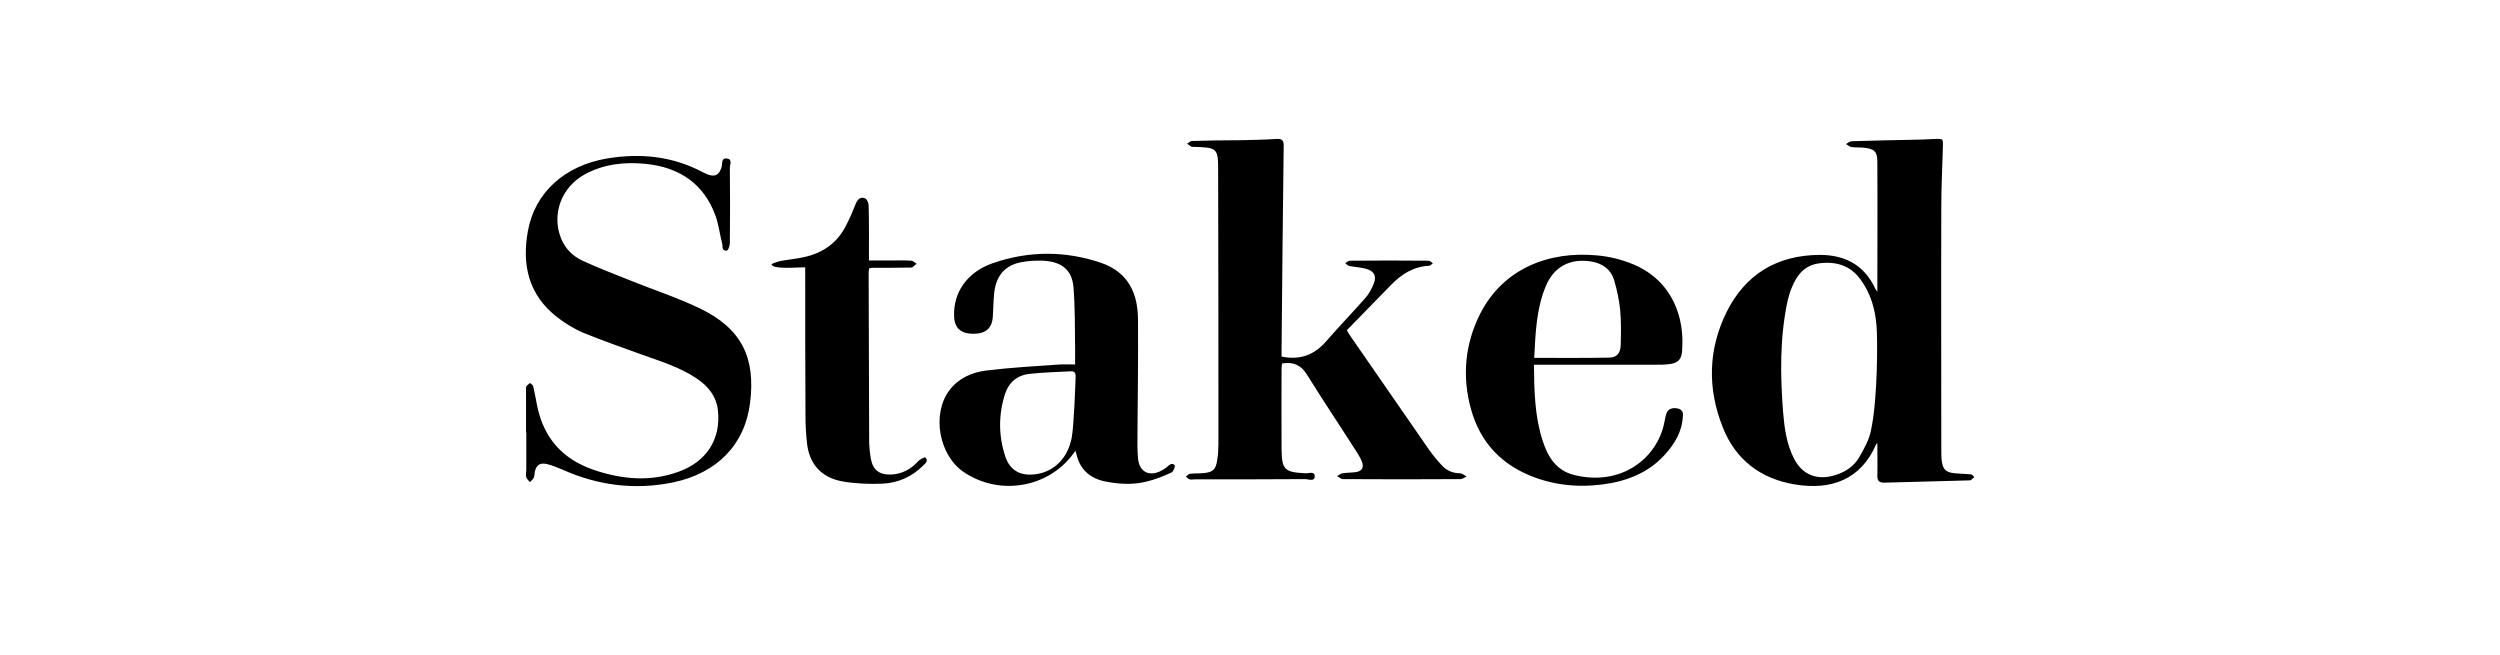 <svg width="252" height="66" viewBox="0 0 252 66" fill="none" xmlns="http://www.w3.org/2000/svg">
<path d="M92.535 46.505C91.812 47.297 90.93 47.783 89.833 47.834C88.683 47.885 88.014 47.399 87.8 46.326C87.693 45.789 87.639 45.226 87.613 44.689C87.586 38.962 87.586 33.235 87.559 27.482C87.559 27.328 87.586 27.201 87.613 27.047C87.746 27.021 87.853 26.996 87.96 26.996C89.245 26.996 90.555 26.996 91.839 26.97C92.026 26.97 92.214 26.715 92.401 26.587C92.214 26.485 92.053 26.28 91.866 26.28C91.224 26.229 90.582 26.254 89.94 26.254C89.164 26.254 88.415 26.254 87.586 26.254C87.586 24.337 87.613 22.547 87.559 20.732C87.559 20.476 87.399 20.067 87.185 19.99C86.757 19.811 86.463 20.067 86.275 20.502C85.981 21.243 85.66 22.01 85.285 22.726C84.456 24.388 83.065 25.436 81.246 25.871C80.417 26.076 79.534 26.152 78.678 26.306C78.357 26.382 77.769 26.587 77.769 26.638C77.849 27.175 80.257 26.945 81.166 26.945C81.166 27.303 81.166 27.558 81.166 27.814C81.166 32.519 81.166 37.249 81.193 41.953C81.193 42.874 81.246 43.82 81.353 44.74C81.594 46.786 82.798 48.141 84.911 48.525C86.222 48.755 87.613 48.806 88.95 48.755C90.528 48.678 91.919 48.064 93.043 46.939C93.284 46.709 93.632 46.428 93.257 46.096C93.15 46.096 92.695 46.326 92.535 46.505ZM70.6 31.112C68.379 30.038 65.972 29.246 63.671 28.326C62.013 27.661 60.328 27.021 58.723 26.28C57.733 25.82 56.957 25.053 56.556 24.03C55.566 21.575 56.609 18.814 59.017 17.536C60.889 16.538 62.949 16.308 65.036 16.513C68.513 16.845 70.974 18.558 72.124 21.754C72.445 22.649 72.552 23.621 72.793 24.541C72.874 24.823 72.713 25.334 73.275 25.257C73.409 25.232 73.569 24.771 73.569 24.516C73.596 21.985 73.596 19.453 73.569 16.922C73.569 16.59 73.863 16.053 73.275 15.976C72.659 15.899 72.847 16.513 72.74 16.82C72.499 17.663 72.044 17.894 71.215 17.536C71.055 17.459 70.894 17.382 70.734 17.305C67.764 15.746 64.554 15.414 61.184 15.976C56.93 16.692 53.908 19.402 53.212 23.288C52.597 26.638 53.239 29.732 56.208 32.007C57.011 32.621 57.92 33.183 58.856 33.567C60.782 34.36 62.735 35.024 64.688 35.74C66.614 36.431 68.567 37.019 70.252 38.169C71.402 38.936 72.205 39.959 72.365 41.34C72.686 44.255 71.242 46.556 68.326 47.578C65.517 48.576 62.735 48.32 59.953 47.4C56.663 46.3 54.817 44.127 54.148 40.931C54.015 40.266 53.908 39.601 53.747 38.936C53.72 38.809 53.533 38.706 53.426 38.604C53.292 38.732 53.132 38.809 53.052 38.962C52.998 39.09 53.025 39.243 53.025 39.397C53.025 40.803 53.025 42.209 53.025 43.59H53.052C53.052 44.843 53.052 46.096 53.052 47.348C53.052 47.604 52.971 47.86 53.052 48.115C53.105 48.294 53.292 48.448 53.426 48.601C53.56 48.448 53.72 48.32 53.801 48.166C53.881 47.987 53.881 47.757 53.908 47.553C54.068 46.862 54.443 46.607 55.165 46.786C55.673 46.914 56.181 47.118 56.663 47.323C60.247 48.934 63.966 49.419 67.844 48.627C72.231 47.706 75.067 44.868 75.602 40.649C76.191 36.047 74.746 33.132 70.6 31.112ZM145.366 46.939C144.911 46.453 144.483 45.942 144.082 45.38C141.434 41.544 138.786 37.735 136.137 33.899C136.004 33.72 135.897 33.516 135.763 33.286C137.261 31.752 138.732 30.243 140.203 28.735C141.247 27.661 142.45 26.868 144.055 26.791C144.189 26.791 144.323 26.612 144.43 26.536C144.296 26.433 144.136 26.28 144.002 26.28C141.354 26.254 138.705 26.254 136.057 26.28C135.897 26.28 135.763 26.433 135.602 26.536C135.736 26.638 135.87 26.791 136.03 26.817C136.565 26.919 137.1 26.945 137.609 27.073C138.465 27.277 138.786 27.763 138.491 28.556C138.277 29.093 137.983 29.655 137.582 30.09C136.298 31.547 134.934 32.953 133.65 34.436C132.499 35.74 131.108 36.328 129.182 35.945C129.182 35.74 129.182 35.459 129.182 35.178C129.236 28.351 129.316 21.499 129.396 14.672C129.396 14.11 129.209 13.982 128.647 14.007C127.417 14.084 126.213 14.11 124.983 14.135C123.378 14.135 121.746 14.161 120.141 14.212C119.98 14.212 119.82 14.391 119.659 14.493C119.82 14.595 119.98 14.697 120.114 14.8C120.141 14.825 120.194 14.8 120.248 14.8C122.736 14.877 122.789 14.902 122.789 17.28C122.816 26.433 122.816 35.587 122.816 44.74C122.816 45.252 122.789 45.763 122.709 46.274C122.575 47.374 122.227 47.655 121.077 47.706C120.703 47.732 120.328 47.706 119.954 47.757C119.793 47.783 119.686 47.936 119.526 48.039C119.659 48.141 119.766 48.269 119.927 48.32C120.061 48.371 120.221 48.32 120.382 48.32C124.1 48.32 127.818 48.32 131.536 48.294C131.884 48.294 132.499 48.576 132.526 48.039C132.553 47.451 131.911 47.732 131.59 47.706C129.503 47.604 129.209 47.348 129.182 45.354C129.156 42.618 129.182 39.882 129.182 37.121C129.182 36.968 129.209 36.789 129.236 36.635C130.359 36.456 131.135 36.789 131.724 37.735C133.409 40.445 135.174 43.078 136.886 45.763C137.047 46.019 137.207 46.326 137.314 46.632C137.475 47.118 137.288 47.476 136.726 47.578C136.271 47.655 135.79 47.63 135.335 47.706C135.148 47.732 134.96 47.885 134.773 47.987C134.96 48.09 135.174 48.294 135.362 48.294C139.294 48.32 143.253 48.32 147.185 48.294C147.399 48.294 147.613 48.141 147.827 48.039C147.613 47.911 147.399 47.706 147.158 47.706C146.463 47.706 145.848 47.451 145.366 46.939ZM198.626 47.809C198.091 47.757 197.556 47.757 197.021 47.706C196.138 47.604 195.87 47.348 195.736 46.505C195.683 46.096 195.683 45.661 195.683 45.226C195.683 37.121 195.656 28.99 195.683 20.885C195.683 18.84 195.79 16.82 195.843 14.774C195.87 13.982 195.87 13.982 195.041 14.007C194.345 14.033 193.65 14.084 192.981 14.084C190.868 14.135 188.755 14.161 186.641 14.237C186.454 14.237 186.267 14.416 186.08 14.519C186.267 14.621 186.427 14.8 186.641 14.825C187.016 14.877 187.39 14.851 187.765 14.877C188.915 14.979 189.236 15.235 189.236 16.334C189.263 20.655 189.236 24.95 189.236 29.425C189.102 29.22 189.076 29.144 189.022 29.093C187.952 26.766 186.026 25.692 183.431 25.692C179.071 25.718 175.941 27.686 174.069 31.394C172.17 35.203 172.089 39.166 173.668 43.104C174.925 46.274 177.386 48.243 180.917 48.831C184.608 49.445 187.578 48.32 189.102 44.817C189.129 44.74 189.209 44.689 189.236 44.664C189.236 45.763 189.263 46.862 189.236 47.962C189.236 48.448 189.397 48.652 189.932 48.652C192.794 48.576 195.683 48.499 198.545 48.422C198.706 48.422 198.84 48.218 199 48.115C198.92 47.962 198.786 47.809 198.626 47.809ZM188.594 43.385C188.407 44.331 187.899 45.252 187.39 46.121C186.882 46.99 186.026 47.578 185.01 47.885C183.164 48.473 181.639 47.86 180.81 46.172C180.088 44.74 179.874 43.181 179.74 41.595C179.446 37.811 179.392 34.053 180.195 30.294C180.302 29.834 180.435 29.399 180.623 28.965C181.131 27.712 181.907 26.715 183.431 26.536C185.117 26.331 186.534 26.791 187.524 28.146C188.567 29.553 189.022 31.164 189.156 32.877C189.263 34.078 189.29 40.189 188.594 43.385ZM169.04 41.161C168.558 41.084 168.13 41.212 167.97 41.698C167.863 42.005 167.836 42.311 167.756 42.618C167.06 46.121 163.503 49.061 158.688 47.885C156.815 47.425 155.986 45.968 155.478 44.357C154.702 41.928 154.648 39.422 154.622 36.763H155.451C159.276 36.763 163.101 36.763 166.927 36.763C167.355 36.763 167.783 36.763 168.184 36.712C169.067 36.635 169.495 36.277 169.548 35.434C169.842 32.11 168.665 28.377 164.68 26.663C163.529 26.178 162.219 25.845 160.961 25.743C156.093 25.283 151.492 27.098 149.191 31.649C147.64 34.743 147.372 37.99 148.282 41.263C149.218 44.612 151.385 46.939 154.809 48.166C157.323 49.061 159.891 49.164 162.513 48.678C164.573 48.269 166.392 47.399 167.783 45.865C168.799 44.766 169.548 43.513 169.628 42.005C169.709 41.544 169.521 41.237 169.04 41.161ZM155.852 28.76C156.681 26.843 158.313 26.024 160.4 26.357C161.577 26.561 162.379 27.175 162.7 28.223C162.994 29.22 163.208 30.243 163.315 31.266C163.422 32.416 163.396 33.593 163.369 34.769C163.342 35.587 162.994 36.047 162.192 36.047C159.704 36.098 157.216 36.073 154.648 36.073C154.782 33.541 154.862 31.061 155.852 28.76ZM117.6 47.093C117.493 47.169 117.386 47.272 117.279 47.323C115.968 48.141 114.818 47.655 114.711 46.172C114.63 45.354 114.657 44.51 114.657 43.692C114.684 39.882 114.737 36.098 114.711 32.289C114.711 29.655 113.801 27.456 110.966 26.485C107.328 25.257 103.663 25.283 100.052 26.536C97.484 27.431 96.093 29.476 96.173 31.854C96.2 33.03 96.815 33.618 98.019 33.644C99.356 33.669 99.998 33.107 100.078 31.905C100.132 31.112 100.132 30.345 100.212 29.553C100.399 27.763 101.336 26.689 103.074 26.408C103.77 26.28 104.492 26.254 105.188 26.28C107.033 26.382 108.077 27.226 108.21 28.99C108.371 31.036 108.344 33.107 108.371 35.152C108.371 35.664 108.371 36.149 108.371 36.737C107.809 36.737 107.328 36.712 106.846 36.737C104.358 36.916 101.871 37.044 99.409 37.351C97.965 37.53 96.627 38.118 95.718 39.32C93.899 41.698 94.621 45.865 97.136 47.578C100.827 50.084 105.937 49.138 108.398 45.431C108.478 45.686 108.531 45.84 108.558 45.993C108.959 47.425 109.976 48.269 111.501 48.55C112.838 48.806 114.202 48.882 115.54 48.55C116.423 48.346 117.252 48.013 118.081 47.63C118.268 47.553 118.482 47.041 118.402 46.888C118.108 46.581 117.84 46.914 117.6 47.093ZM108.023 44.152C107.622 46.172 106.284 47.502 104.519 47.783C102.941 48.039 101.817 47.476 101.336 46.019C100.64 43.922 100.64 41.8 101.309 39.703C101.683 38.553 102.539 37.811 103.797 37.684C105.161 37.53 106.552 37.505 107.916 37.428C108.344 37.402 108.424 37.607 108.424 37.965C108.398 38.681 108.264 42.848 108.023 44.152Z" fill="black"/>
</svg>
